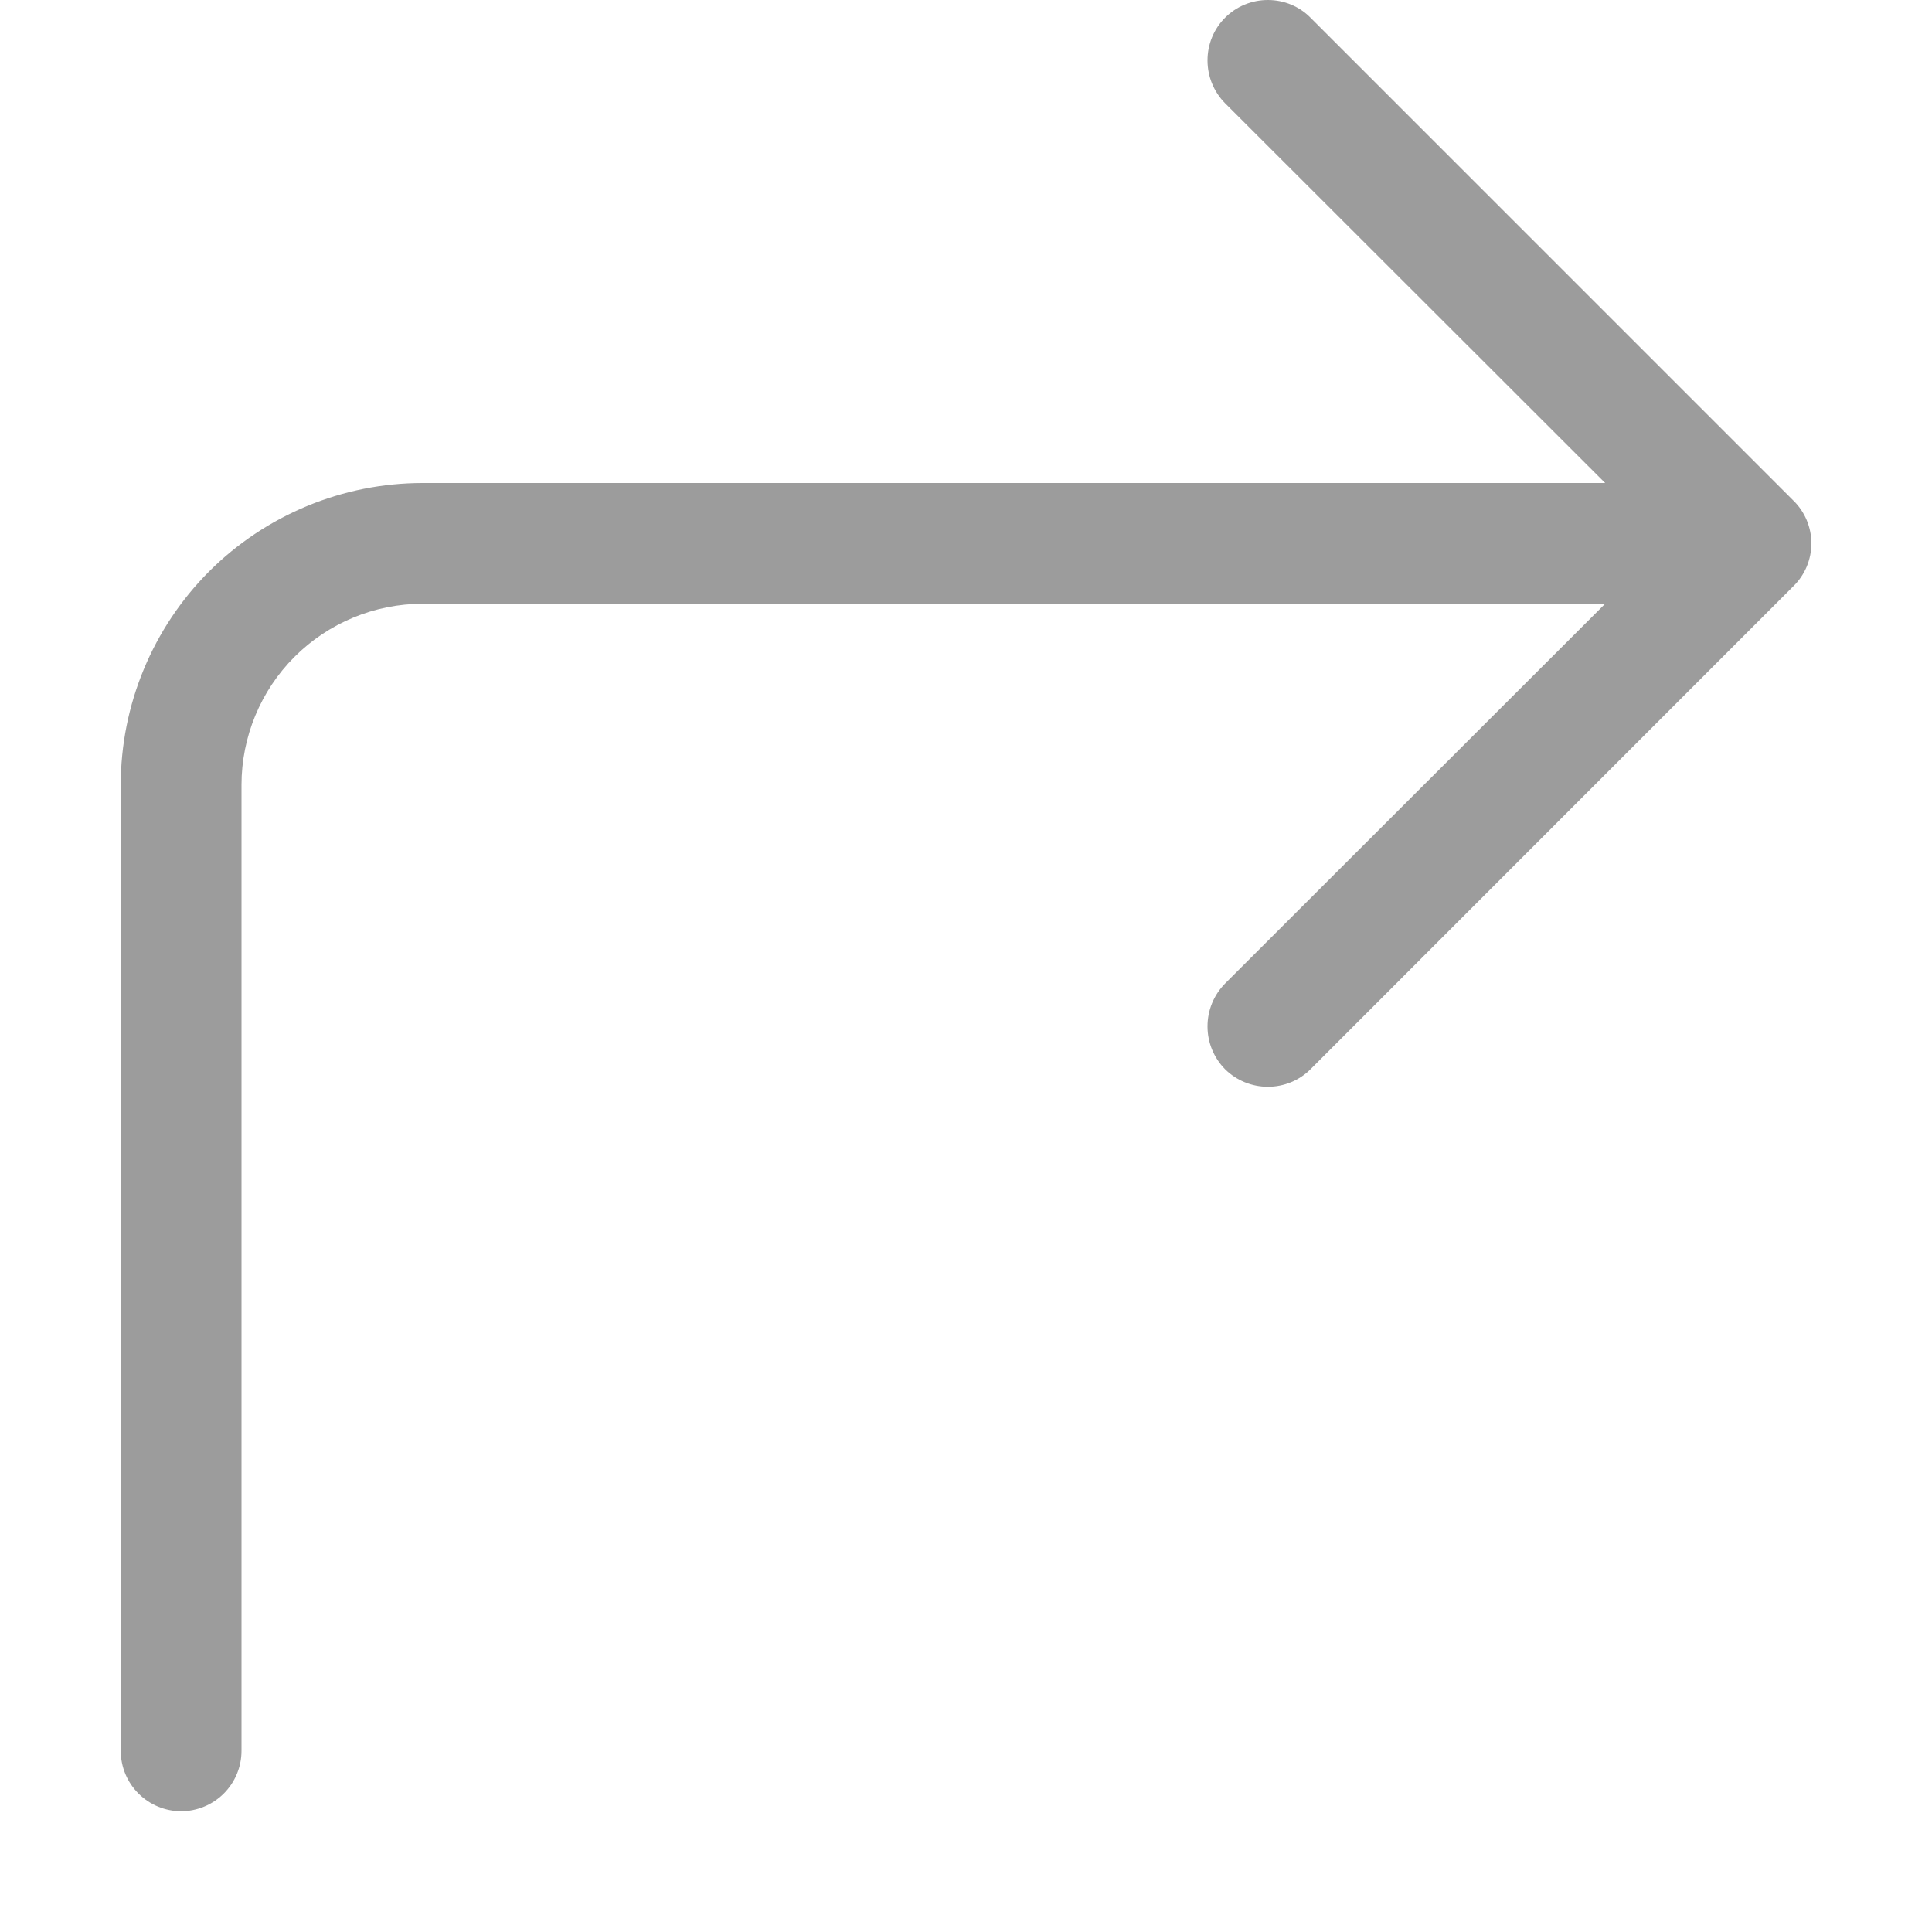 <svg width="12" height="12" viewBox="0 0 12 12" fill="none" xmlns="http://www.w3.org/2000/svg">
<g id="Arrow90degRight" clip-path="url(#clip0_3_33)">
<path id="Vector" fill-rule="evenodd" clip-rule="evenodd" d="M11.14 3.64C11.175 3.606 11.203 3.564 11.222 3.519C11.241 3.473 11.251 3.424 11.251 3.375C11.251 3.326 11.241 3.277 11.222 3.231C11.203 3.186 11.175 3.144 11.14 3.11L8.14 0.11C8.07 0.039 7.975 -0 7.875 -0C7.775 -0 7.68 0.039 7.609 0.11C7.539 0.18 7.5 0.275 7.5 0.375C7.5 0.475 7.539 0.57 7.609 0.641L9.97 3H2.625C2.128 3 1.651 3.198 1.299 3.549C0.948 3.901 0.75 4.378 0.75 4.875V10.875C0.75 10.975 0.79 11.07 0.86 11.14C0.93 11.21 1.026 11.25 1.125 11.25C1.224 11.25 1.32 11.21 1.39 11.14C1.46 11.07 1.5 10.975 1.5 10.875V4.875C1.5 4.577 1.619 4.29 1.829 4.08C2.04 3.869 2.327 3.75 2.625 3.75H9.97L7.609 6.109C7.539 6.18 7.5 6.275 7.5 6.375C7.5 6.475 7.539 6.57 7.609 6.641C7.68 6.711 7.775 6.75 7.875 6.75C7.975 6.75 8.07 6.711 8.14 6.641L11.14 3.64Z" fill="#9C9C9C"/>
</g>
<defs>
<clipPath id="clip0_3_33">
<rect width="12" height="12" fill="white"/>
</clipPath>
</defs>
</svg>
